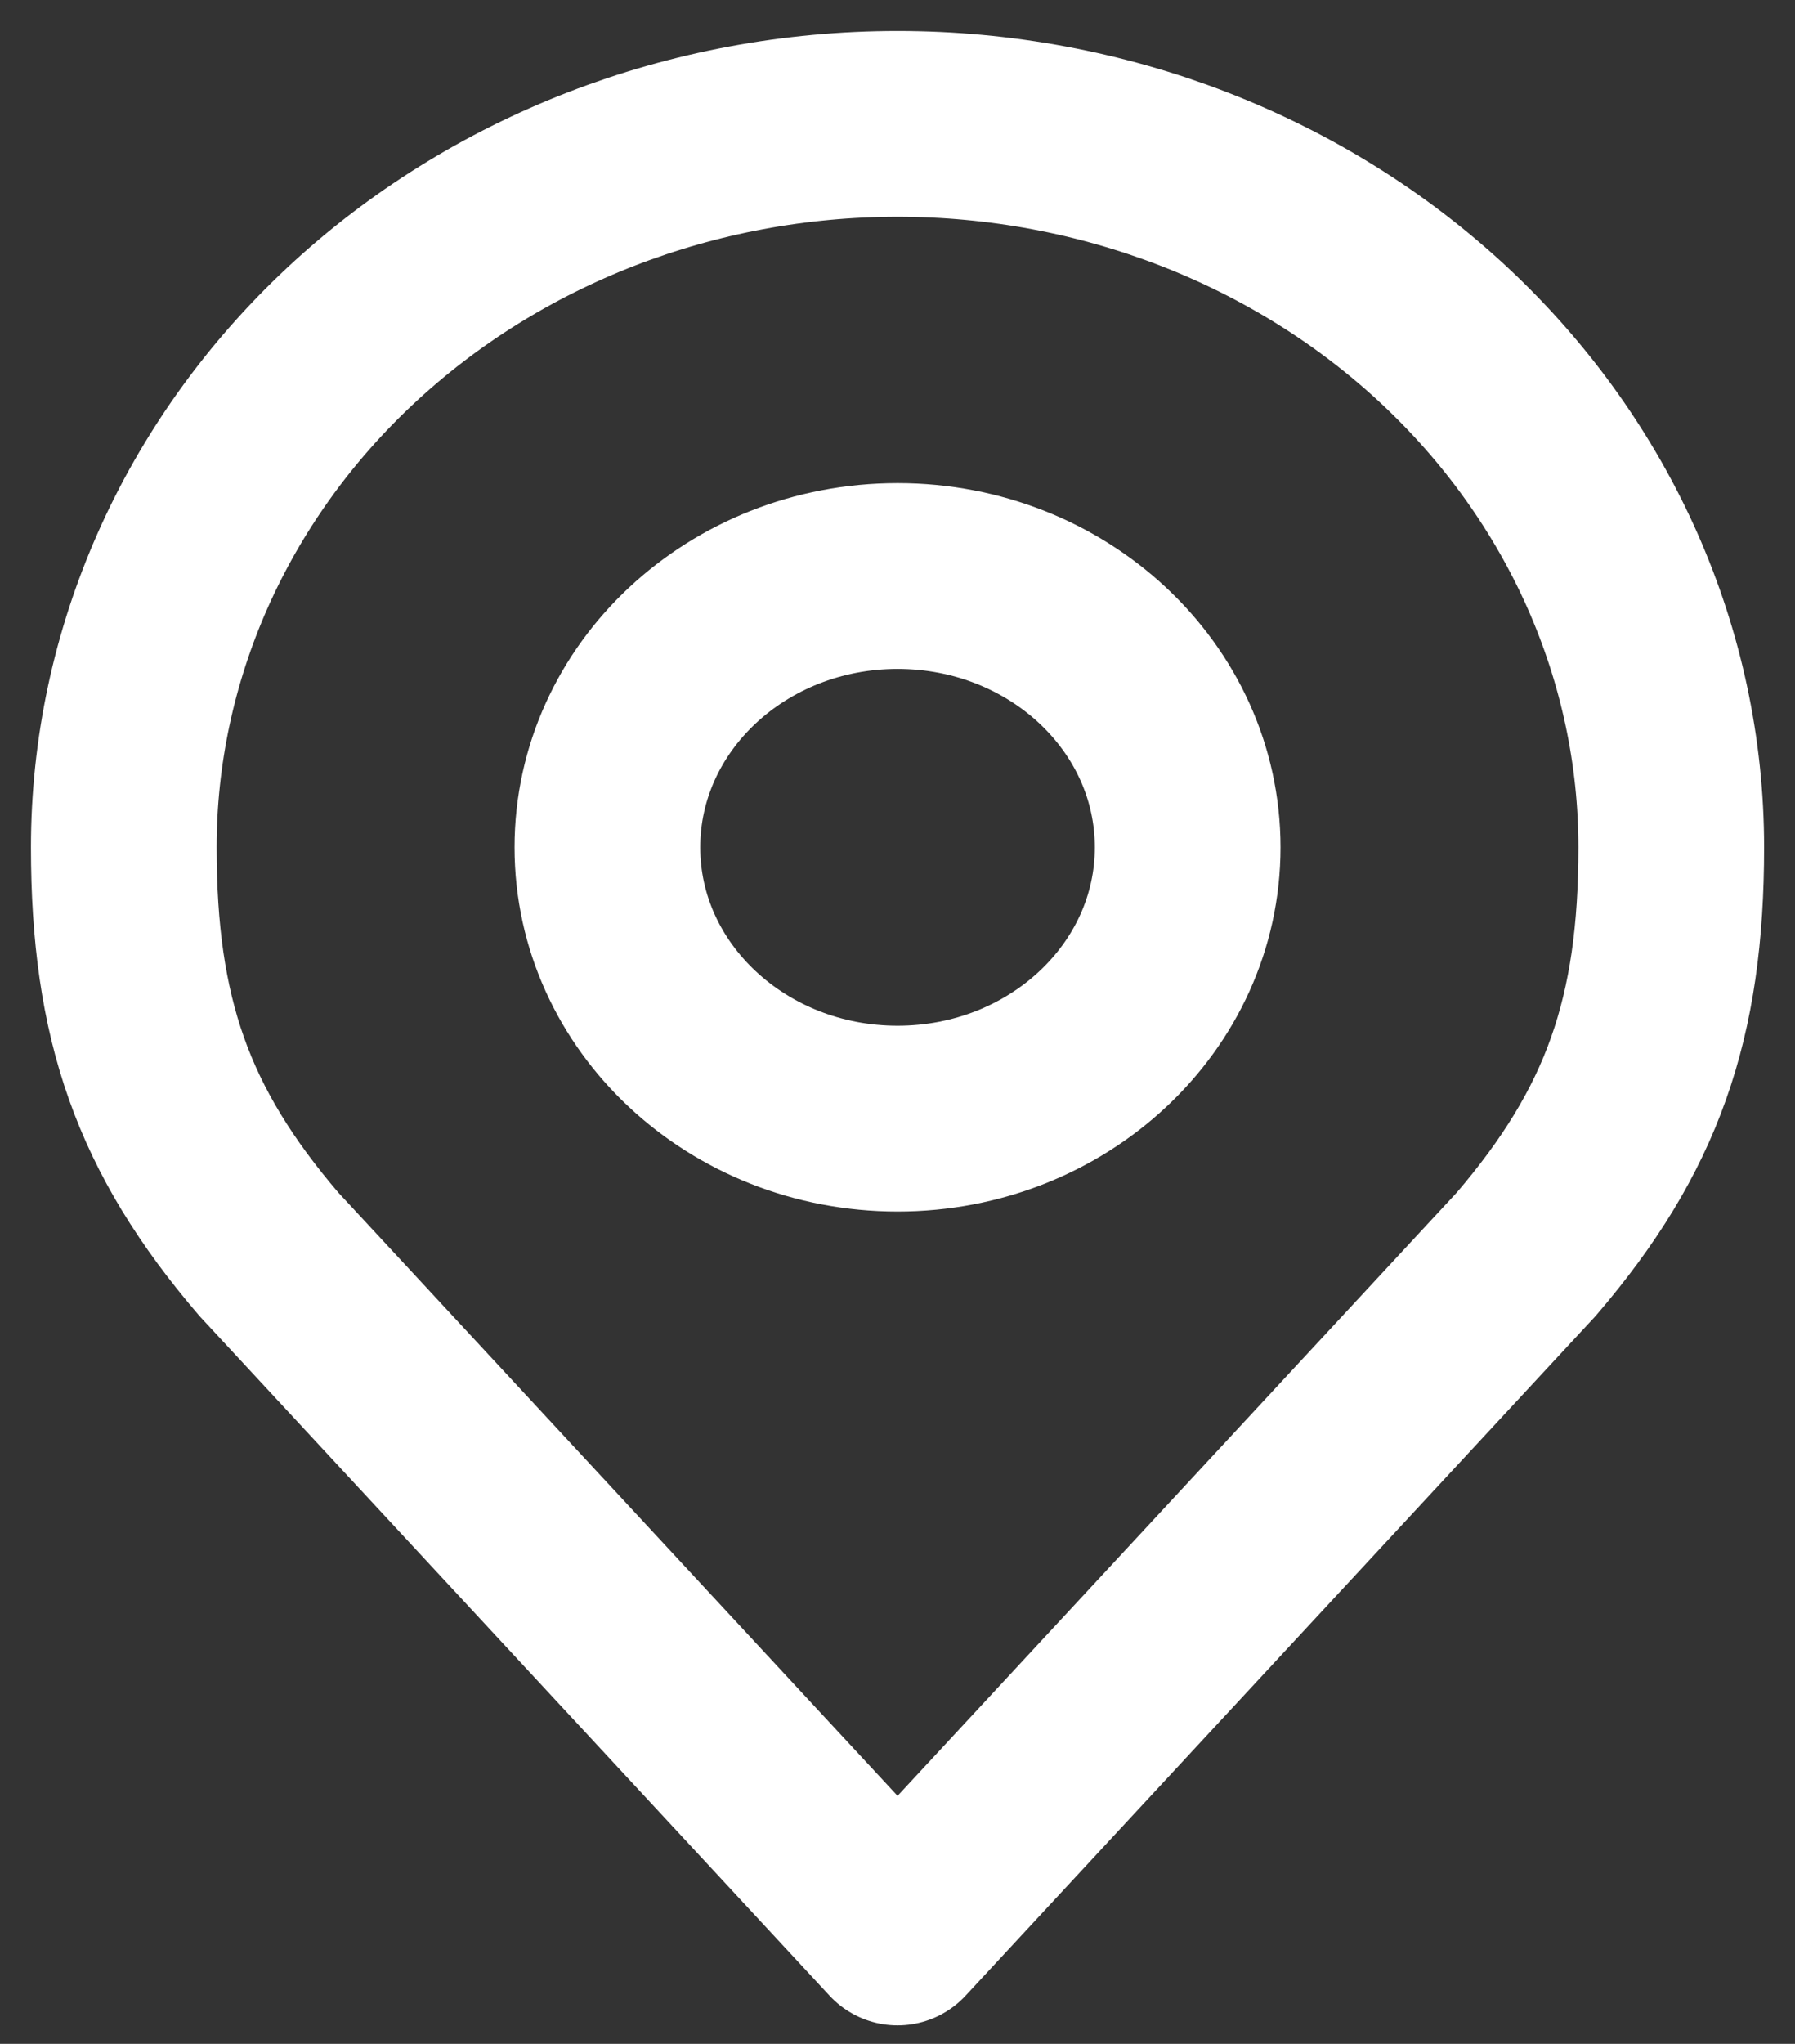 <svg width="29" height="33" viewBox="0 0 29 33" fill="none" xmlns="http://www.w3.org/2000/svg">
<rect x="0" y="0" width="29" height="33" fill="#333333" stroke="none"/>
<path d="M14.501 18.061C17.09 18.061 19.188 16.1 19.188 13.681C19.188 11.261 17.09 9.3 14.501 9.3C11.912 9.3 9.813 11.261 9.813 13.681C9.813 16.1 11.912 18.061 14.501 18.061Z" stroke="white" stroke-width="3" stroke-linecap="round" stroke-linejoin="round"/>
<path d="M14.501 2C11.185 2 8.006 3.231 5.661 5.421C3.317 7.612 2 10.583 2 13.681C2 16.443 2.628 18.25 4.344 20.251L14.501 31.201L24.657 20.251C26.373 18.25 27.001 16.443 27.001 13.681C27.001 10.583 25.684 7.612 23.34 5.421C20.995 3.231 17.816 2 14.501 2V2Z" stroke="white" stroke-width="3" stroke-linecap="round" stroke-linejoin="round"/>
</svg>
